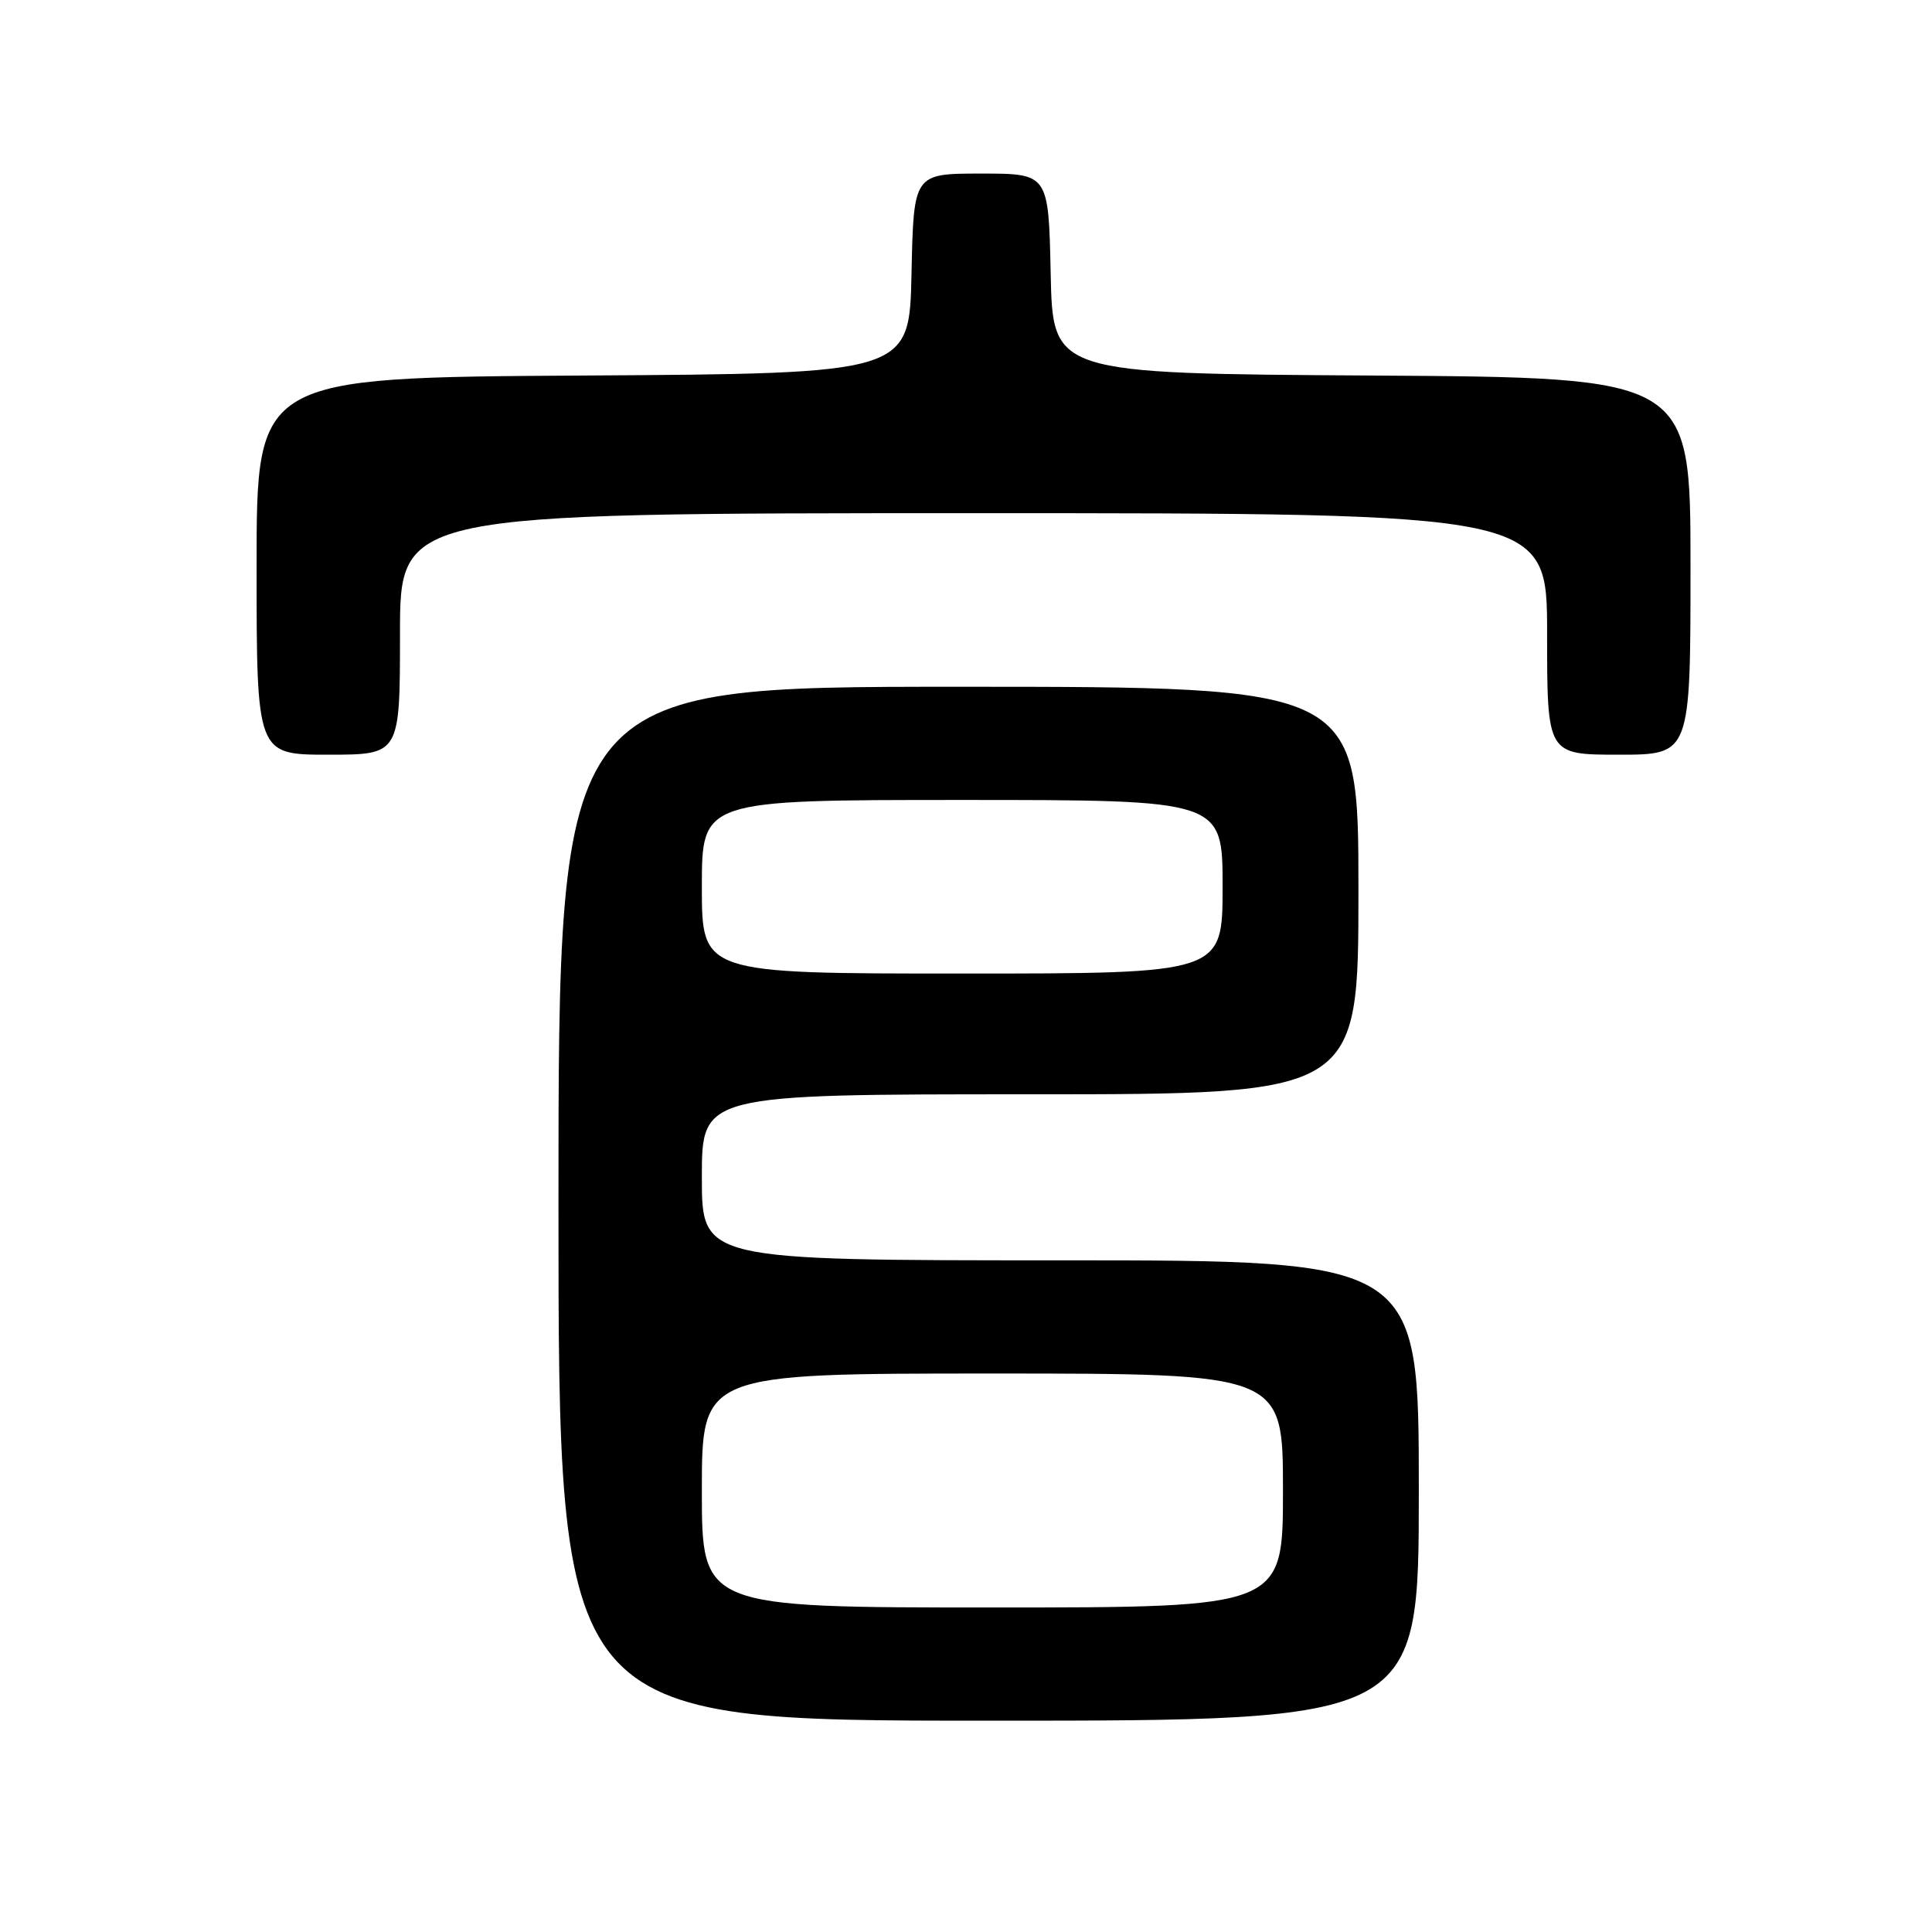 <?xml version="1.0" encoding="UTF-8" standalone="no"?>
<!DOCTYPE svg PUBLIC "-//W3C//DTD SVG 1.1//EN" "http://www.w3.org/Graphics/SVG/1.1/DTD/svg11.dtd" >
<svg xmlns="http://www.w3.org/2000/svg" xmlns:xlink="http://www.w3.org/1999/xlink" version="1.1" viewBox="0 0 256 256">
 <g >
 <path fill="currentColor"
d=" M 188.00 197.50 C 188.00 167.00 188.00 167.00 140.50 167.00 C 93.00 167.00 93.00 167.00 93.00 156.00 C 93.00 145.00 93.00 145.00 136.50 145.00 C 180.00 145.00 180.00 145.00 180.00 118.00 C 180.00 91.00 180.00 91.00 127.00 91.00 C 74.00 91.00 74.00 91.00 74.00 159.50 C 74.00 228.00 74.00 228.00 131.00 228.00 C 188.00 228.00 188.00 228.00 188.00 197.50 Z  M 53.00 84.00 C 53.00 68.00 53.00 68.00 129.00 68.00 C 205.00 68.00 205.00 68.00 205.00 84.00 C 205.00 100.00 205.00 100.00 214.50 100.00 C 224.00 100.00 224.00 100.00 224.00 75.01 C 224.00 50.02 224.00 50.02 181.75 49.76 C 139.50 49.50 139.50 49.50 139.22 36.25 C 138.94 23.00 138.94 23.00 130.00 23.00 C 121.06 23.00 121.06 23.00 120.78 36.25 C 120.50 49.50 120.50 49.50 77.25 49.76 C 34.00 50.02 34.00 50.02 34.00 75.01 C 34.00 100.00 34.00 100.00 43.50 100.00 C 53.00 100.00 53.00 100.00 53.00 84.00 Z  M 93.00 197.50 C 93.00 182.00 93.00 182.00 131.50 182.00 C 170.00 182.00 170.00 182.00 170.00 197.50 C 170.00 213.00 170.00 213.00 131.50 213.00 C 93.00 213.00 93.00 213.00 93.00 197.50 Z  M 93.00 117.50 C 93.00 106.00 93.00 106.00 127.50 106.00 C 162.00 106.00 162.00 106.00 162.00 117.50 C 162.00 129.00 162.00 129.00 127.50 129.00 C 93.00 129.00 93.00 129.00 93.00 117.50 Z "/>
</g>
</svg>